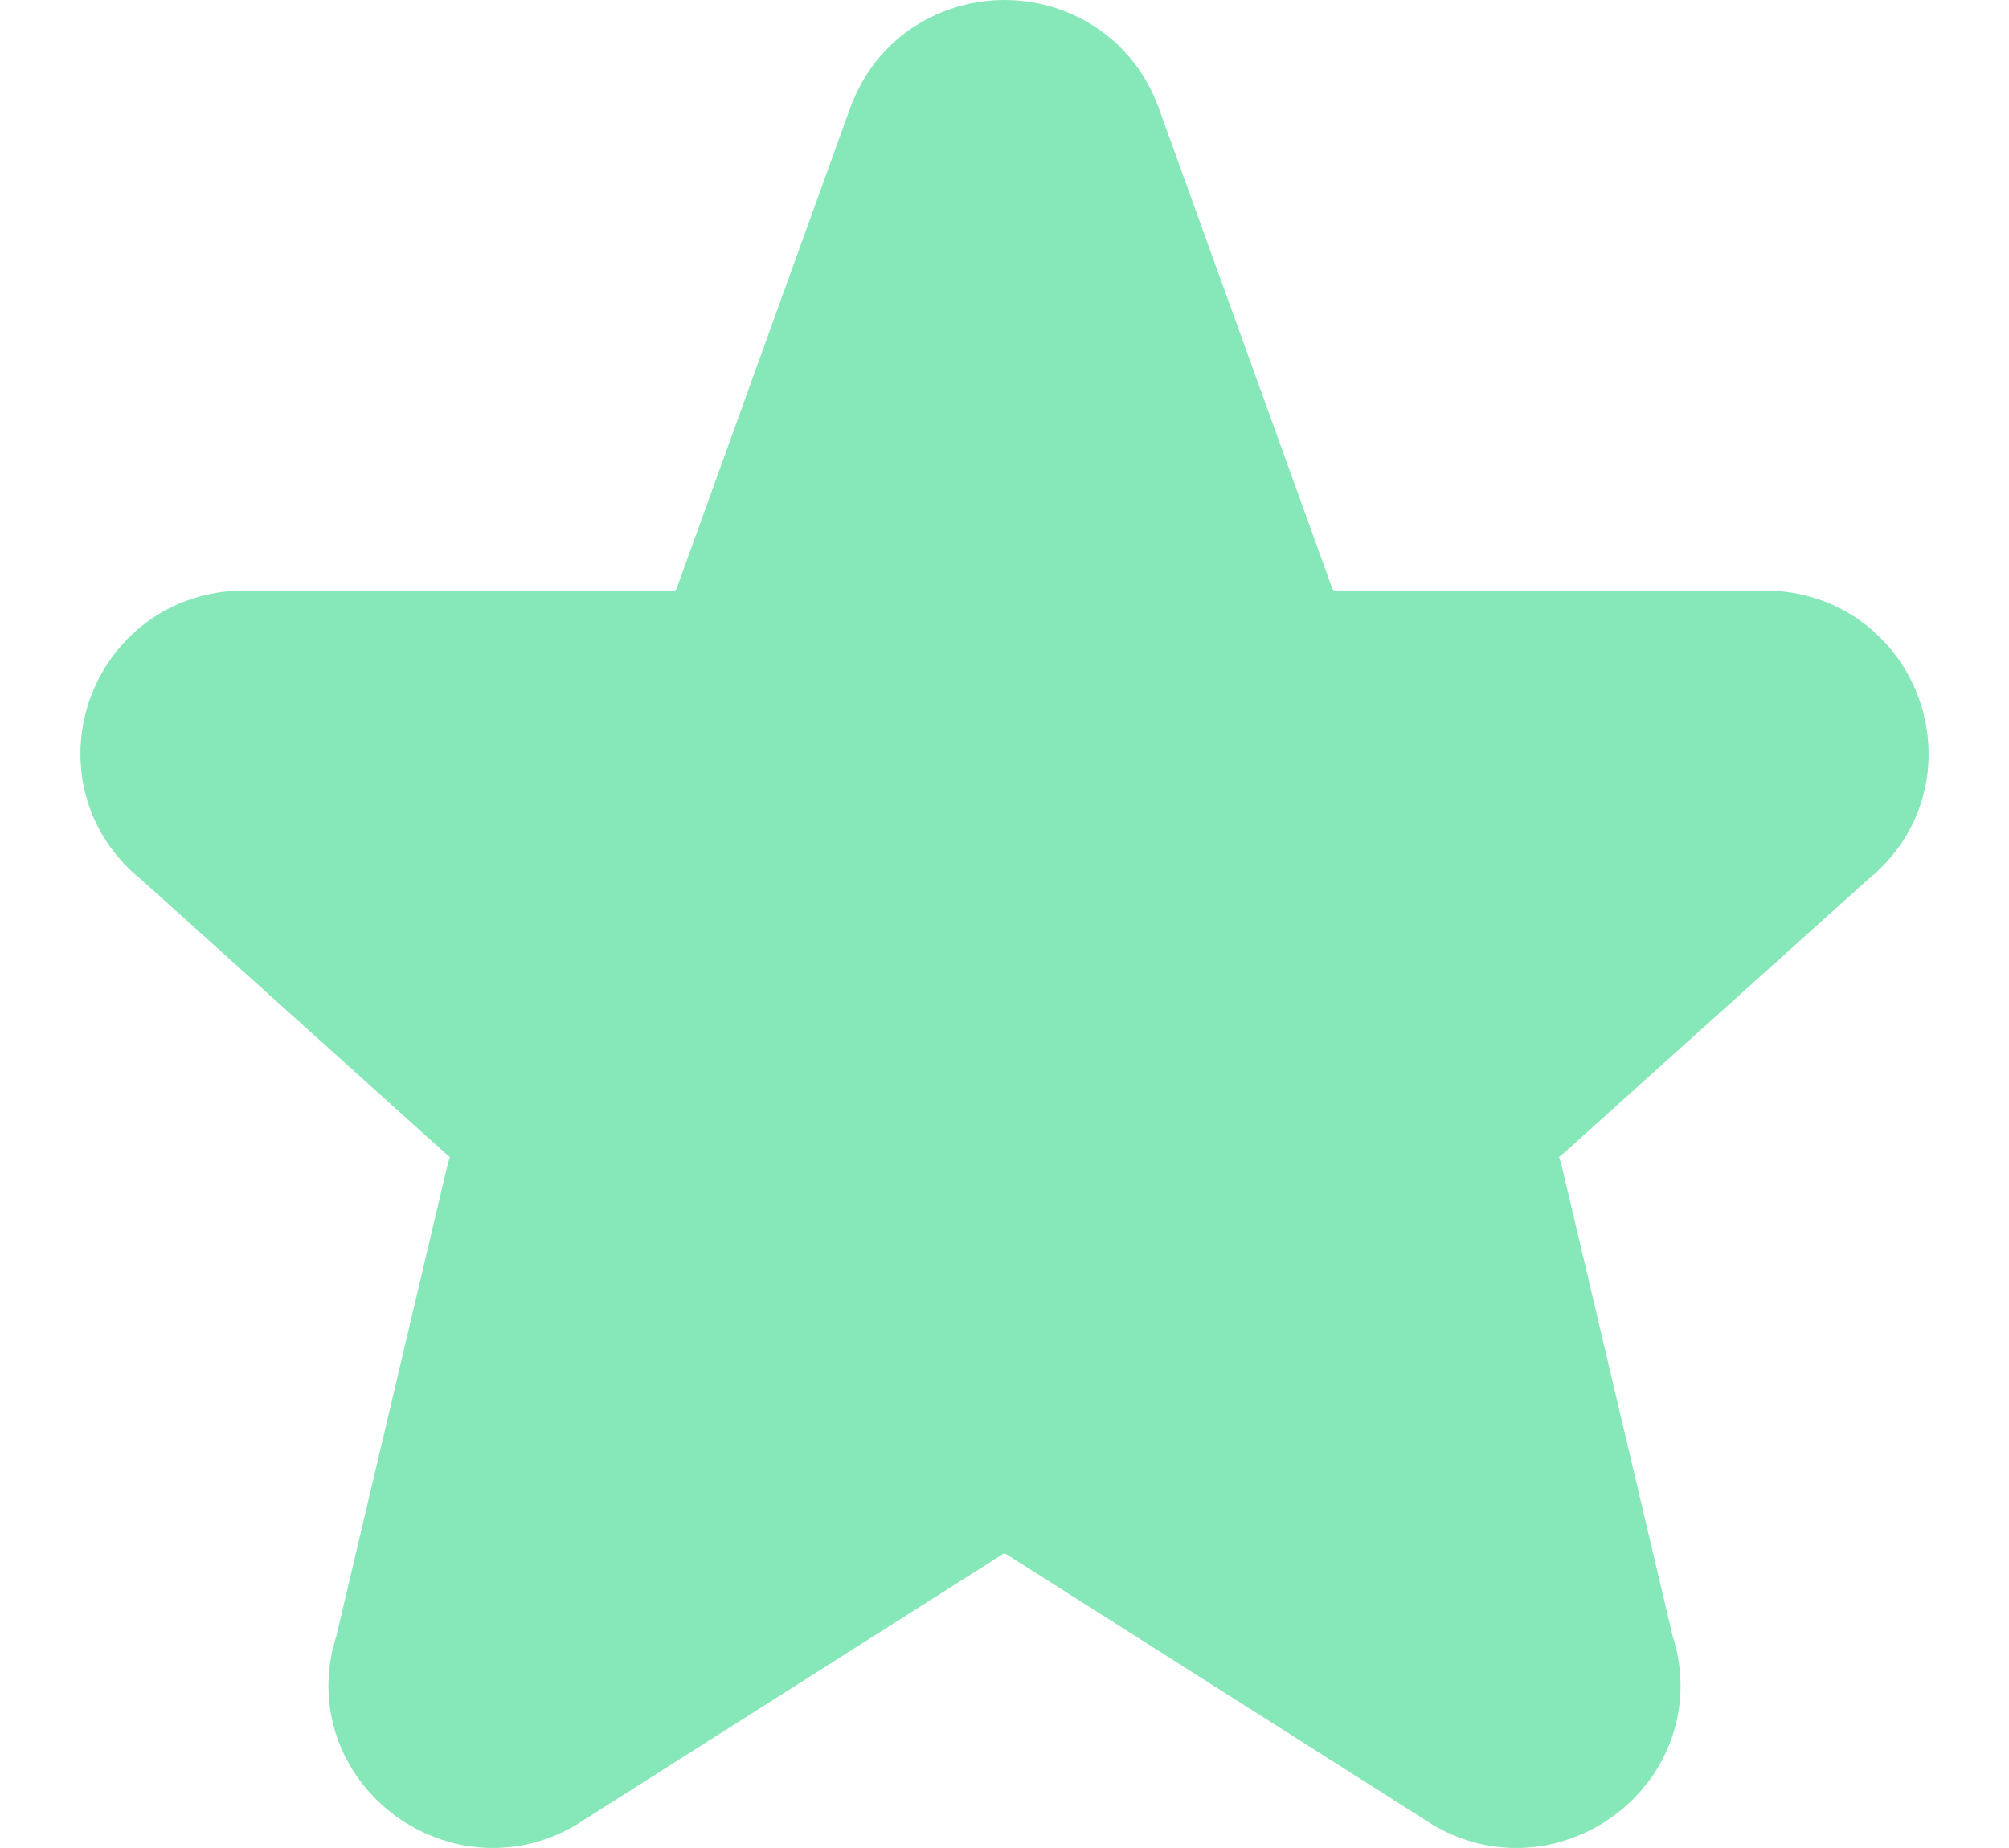 <svg width="25" height="23" viewBox="0 0 25 23" fill="none" xmlns="http://www.w3.org/2000/svg">
<path d="M11.528 1.665C11.864 0.778 13.135 0.778 13.472 1.665L15.646 7.685C15.722 7.881 15.855 8.05 16.029 8.169C16.202 8.287 16.408 8.35 16.618 8.35H21.959C22.946 8.35 23.377 9.578 22.601 10.18L18.8 13.6C18.63 13.731 18.505 13.912 18.444 14.118C18.384 14.324 18.39 14.544 18.462 14.746L19.85 20.63C20.188 21.574 19.094 22.386 18.267 21.804L13.104 18.528C12.927 18.404 12.716 18.337 12.5 18.337C12.284 18.337 12.073 18.404 11.896 18.528L6.734 21.804C5.907 22.386 4.812 21.573 5.15 20.63L6.538 14.746C6.611 14.544 6.617 14.324 6.556 14.118C6.495 13.912 6.371 13.731 6.2 13.6L2.4 10.18C1.623 9.578 2.055 8.35 3.04 8.35H8.381C8.591 8.351 8.797 8.287 8.971 8.169C9.144 8.05 9.278 7.881 9.353 7.685L11.527 1.665H11.528Z" fill="#86E7B8" stroke="#86E7B8" stroke-width="2" stroke-linecap="round" stroke-linejoin="round"/>
</svg>
